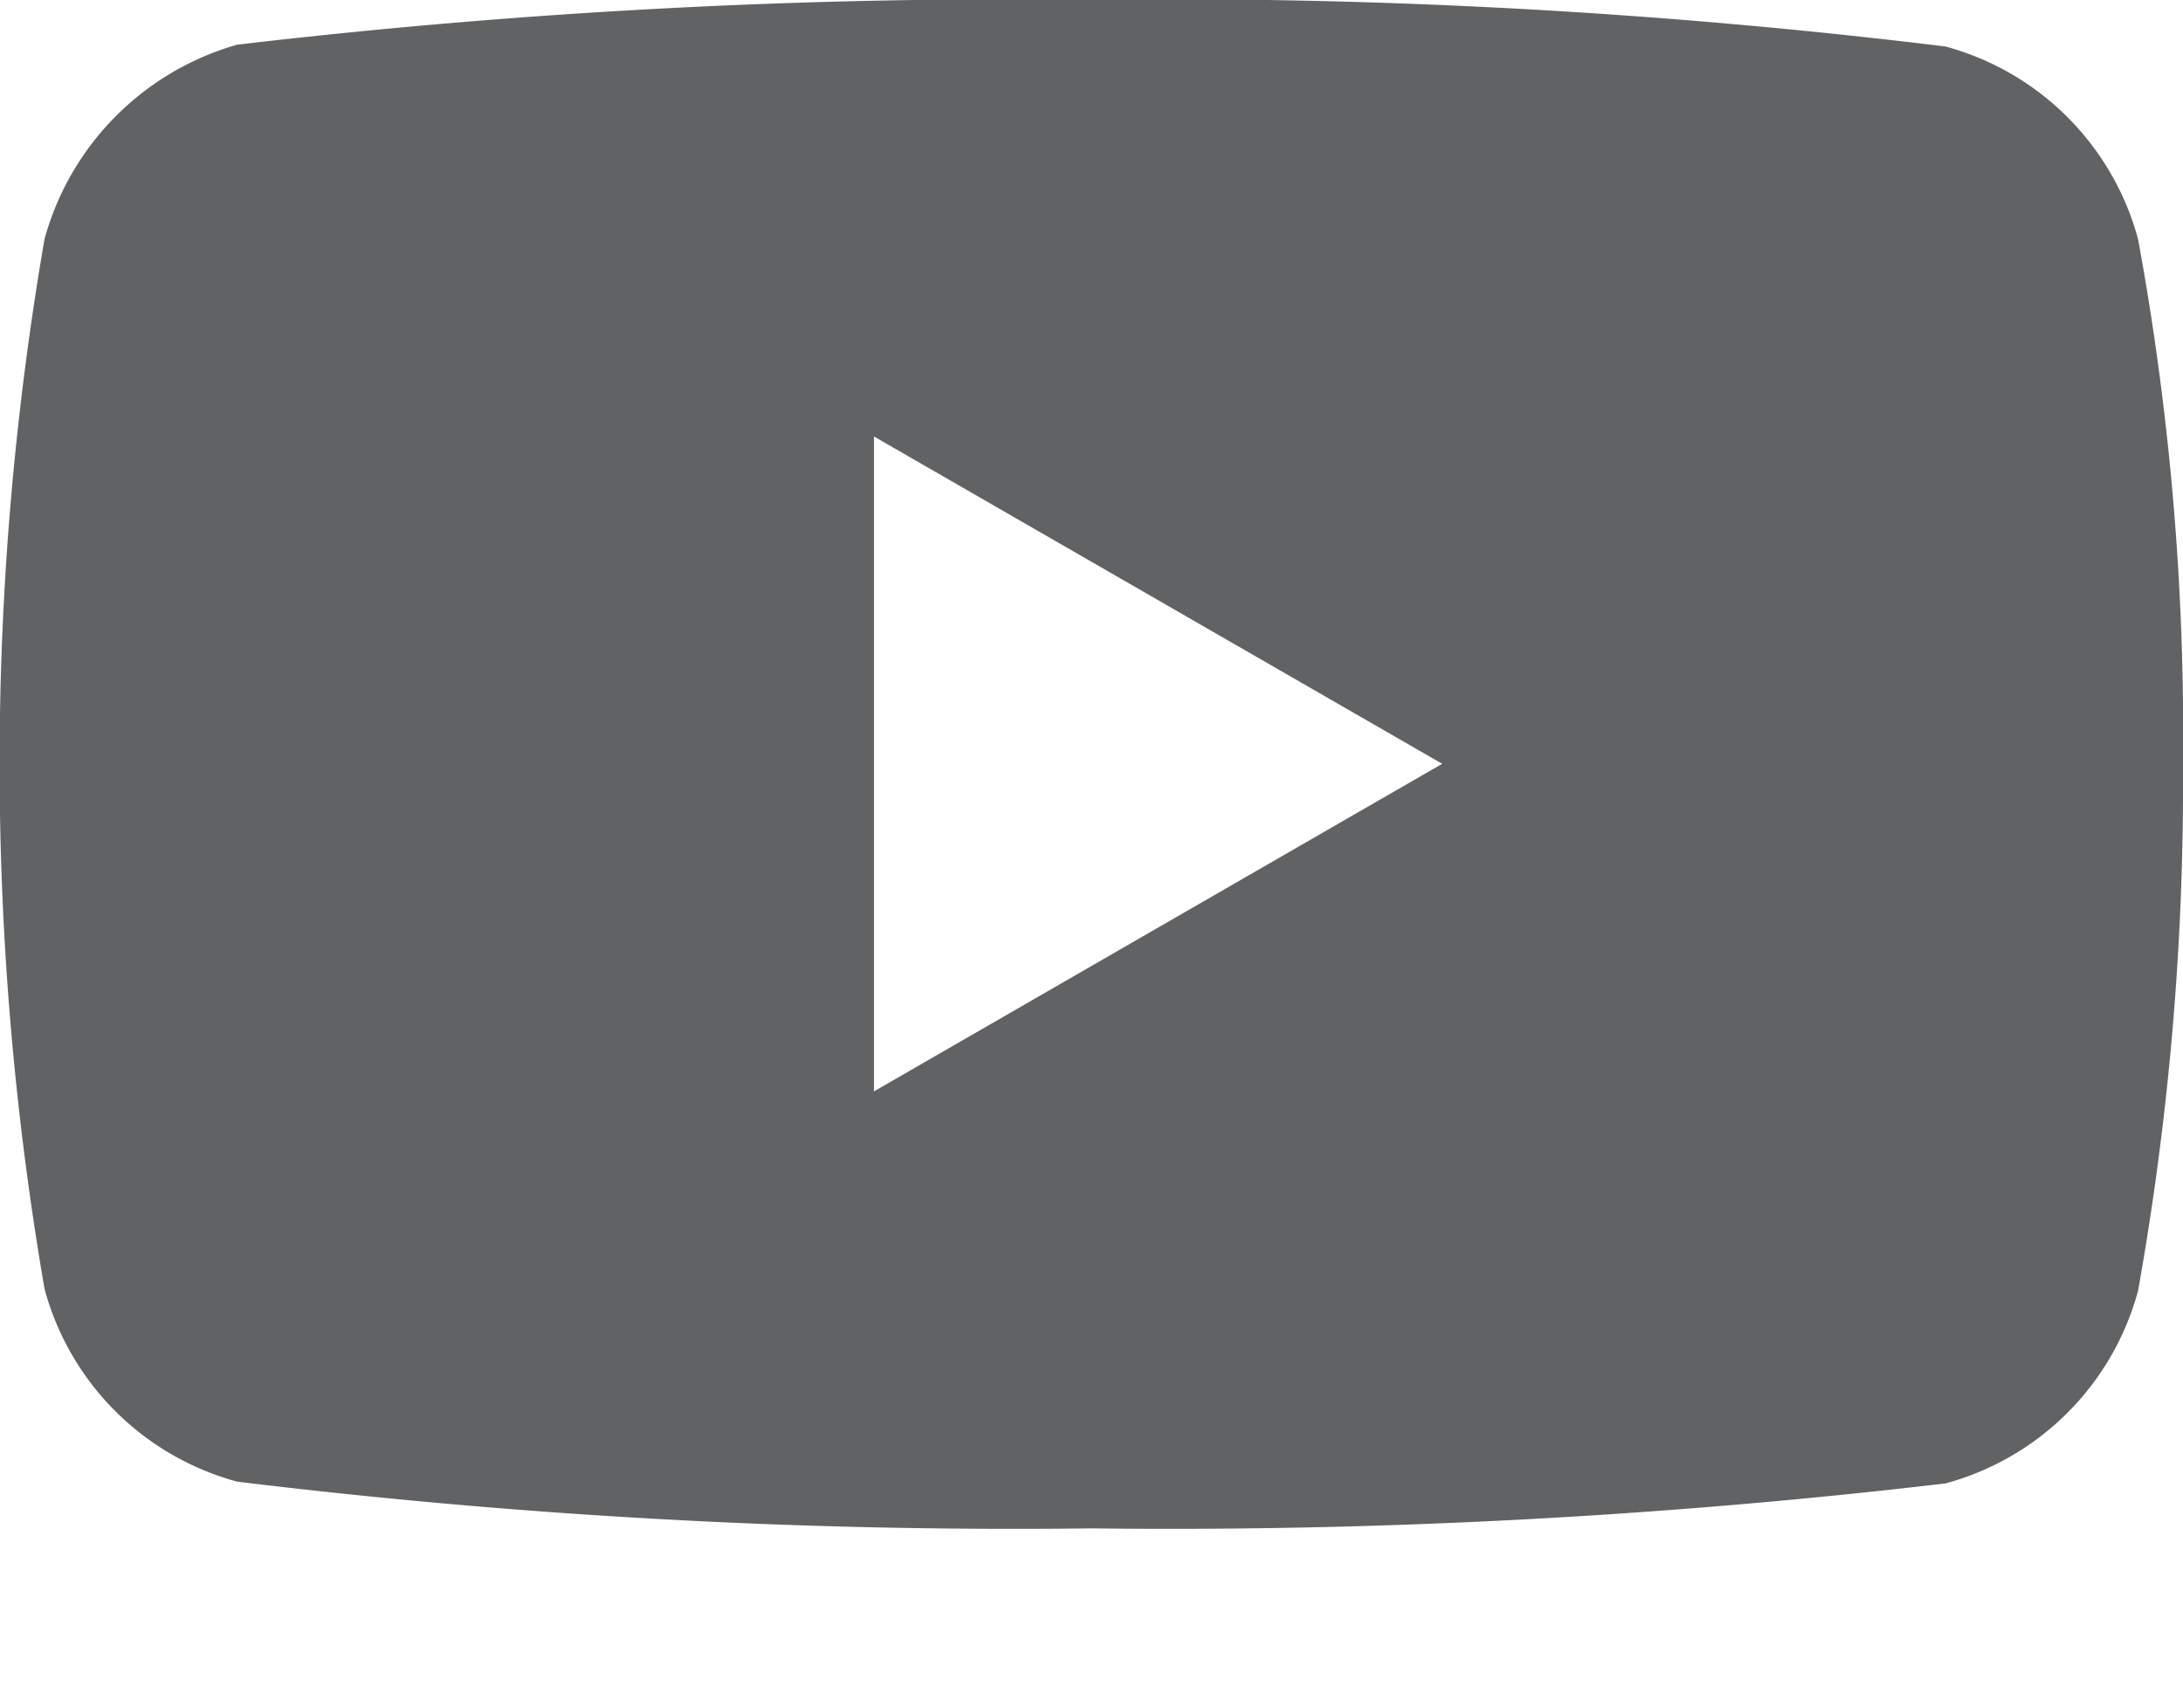 <svg id="youtube" xmlns="http://www.w3.org/2000/svg" width="17" height="13.303" viewBox="0 0 17 13.303">
  <path id="Path_3841" data-name="Path 3841" d="M37.629,113.005a2.13,2.13,0,0,0-1.5-1.5,49.761,49.761,0,0,0-6.652-.364,51.7,51.7,0,0,0-6.651.35,2.173,2.173,0,0,0-1.5,1.512,24.053,24.053,0,0,0,0,8.178,2.13,2.13,0,0,0,1.5,1.5,49.849,49.849,0,0,0,6.652.364,51.7,51.7,0,0,0,6.651-.35,2.13,2.13,0,0,0,1.5-1.5,22.448,22.448,0,0,0,.35-4.089A21.3,21.3,0,0,0,37.629,113.005Zm-9.844,6.637v-5.1l4.425,2.549Z" transform="translate(-20.979 -111.143)" fill="#616264"/>
</svg>
